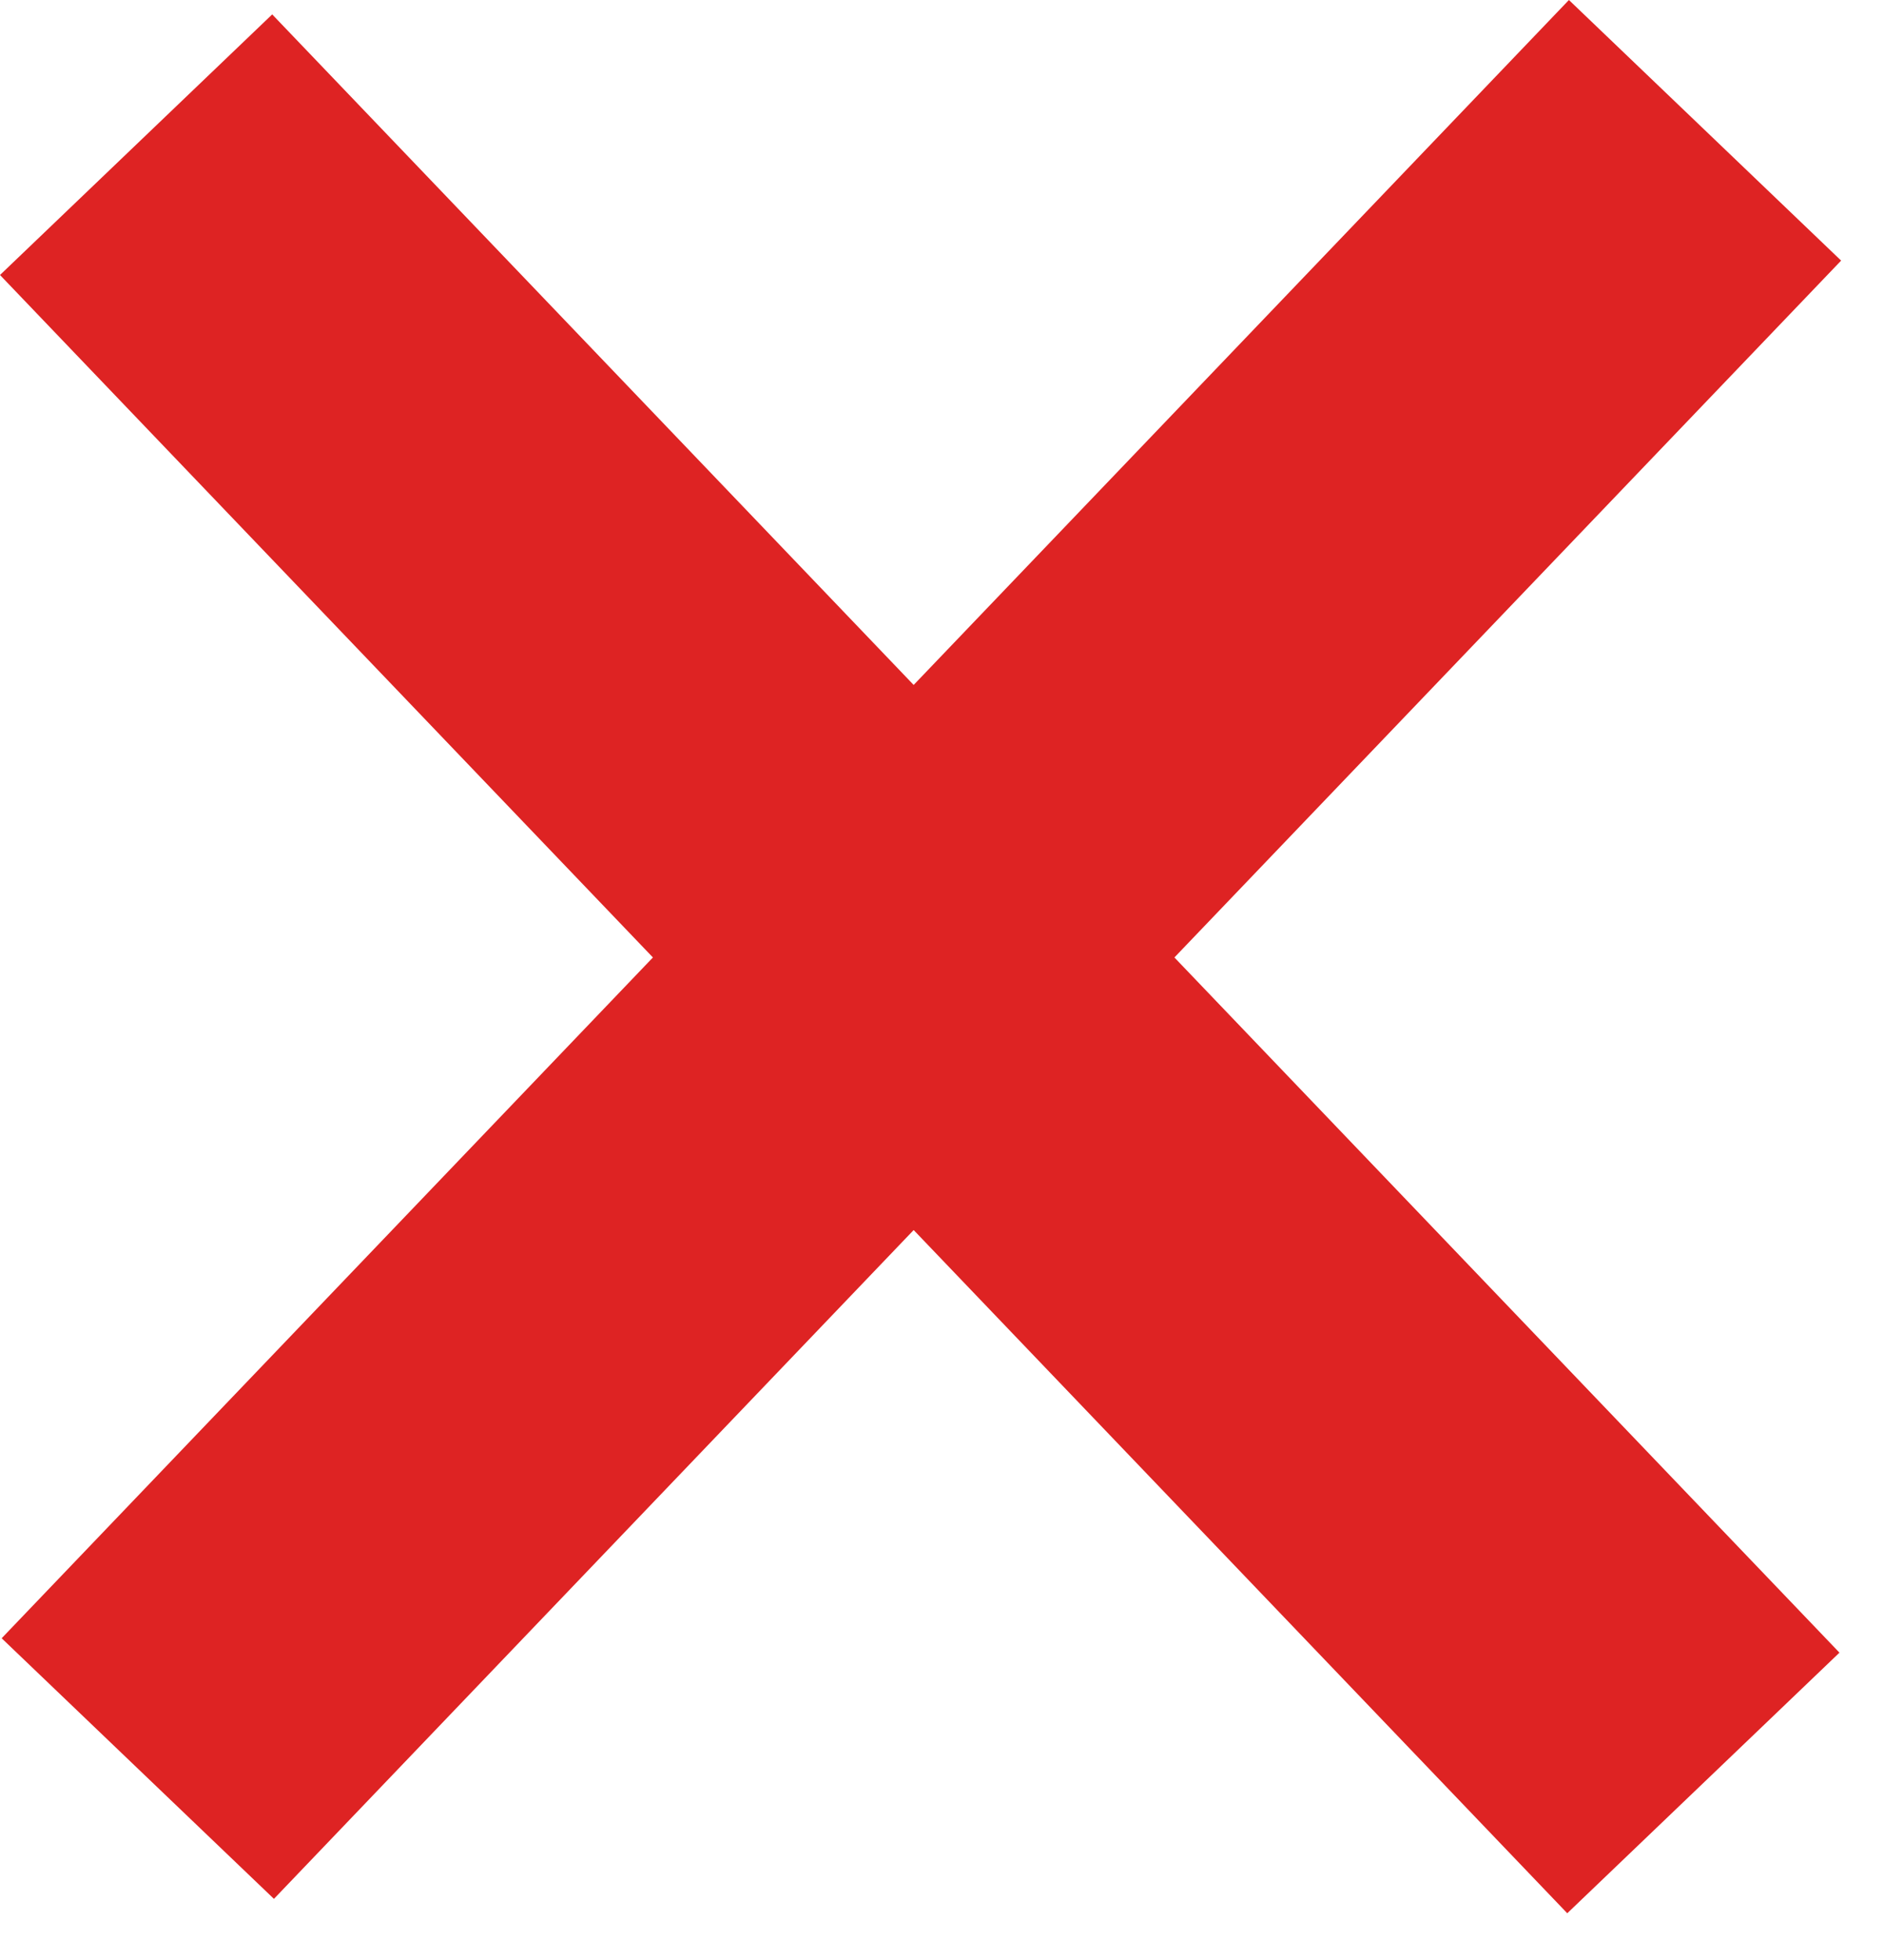 <svg width="25" height="26" viewBox="0 0 25 26" fill="none" xmlns="http://www.w3.org/2000/svg">
<path fill-rule="evenodd" clip-rule="evenodd" d="M8.664 12.701L0.022 21.732L3.635 25.189L12.124 16.317L20.797 25.38L24.409 21.923L15.584 12.701L24.431 3.457L20.819 0L12.124 9.086L3.612 0.191L0 3.648L8.664 12.701Z" fill="#DE2323"/>
</svg>
